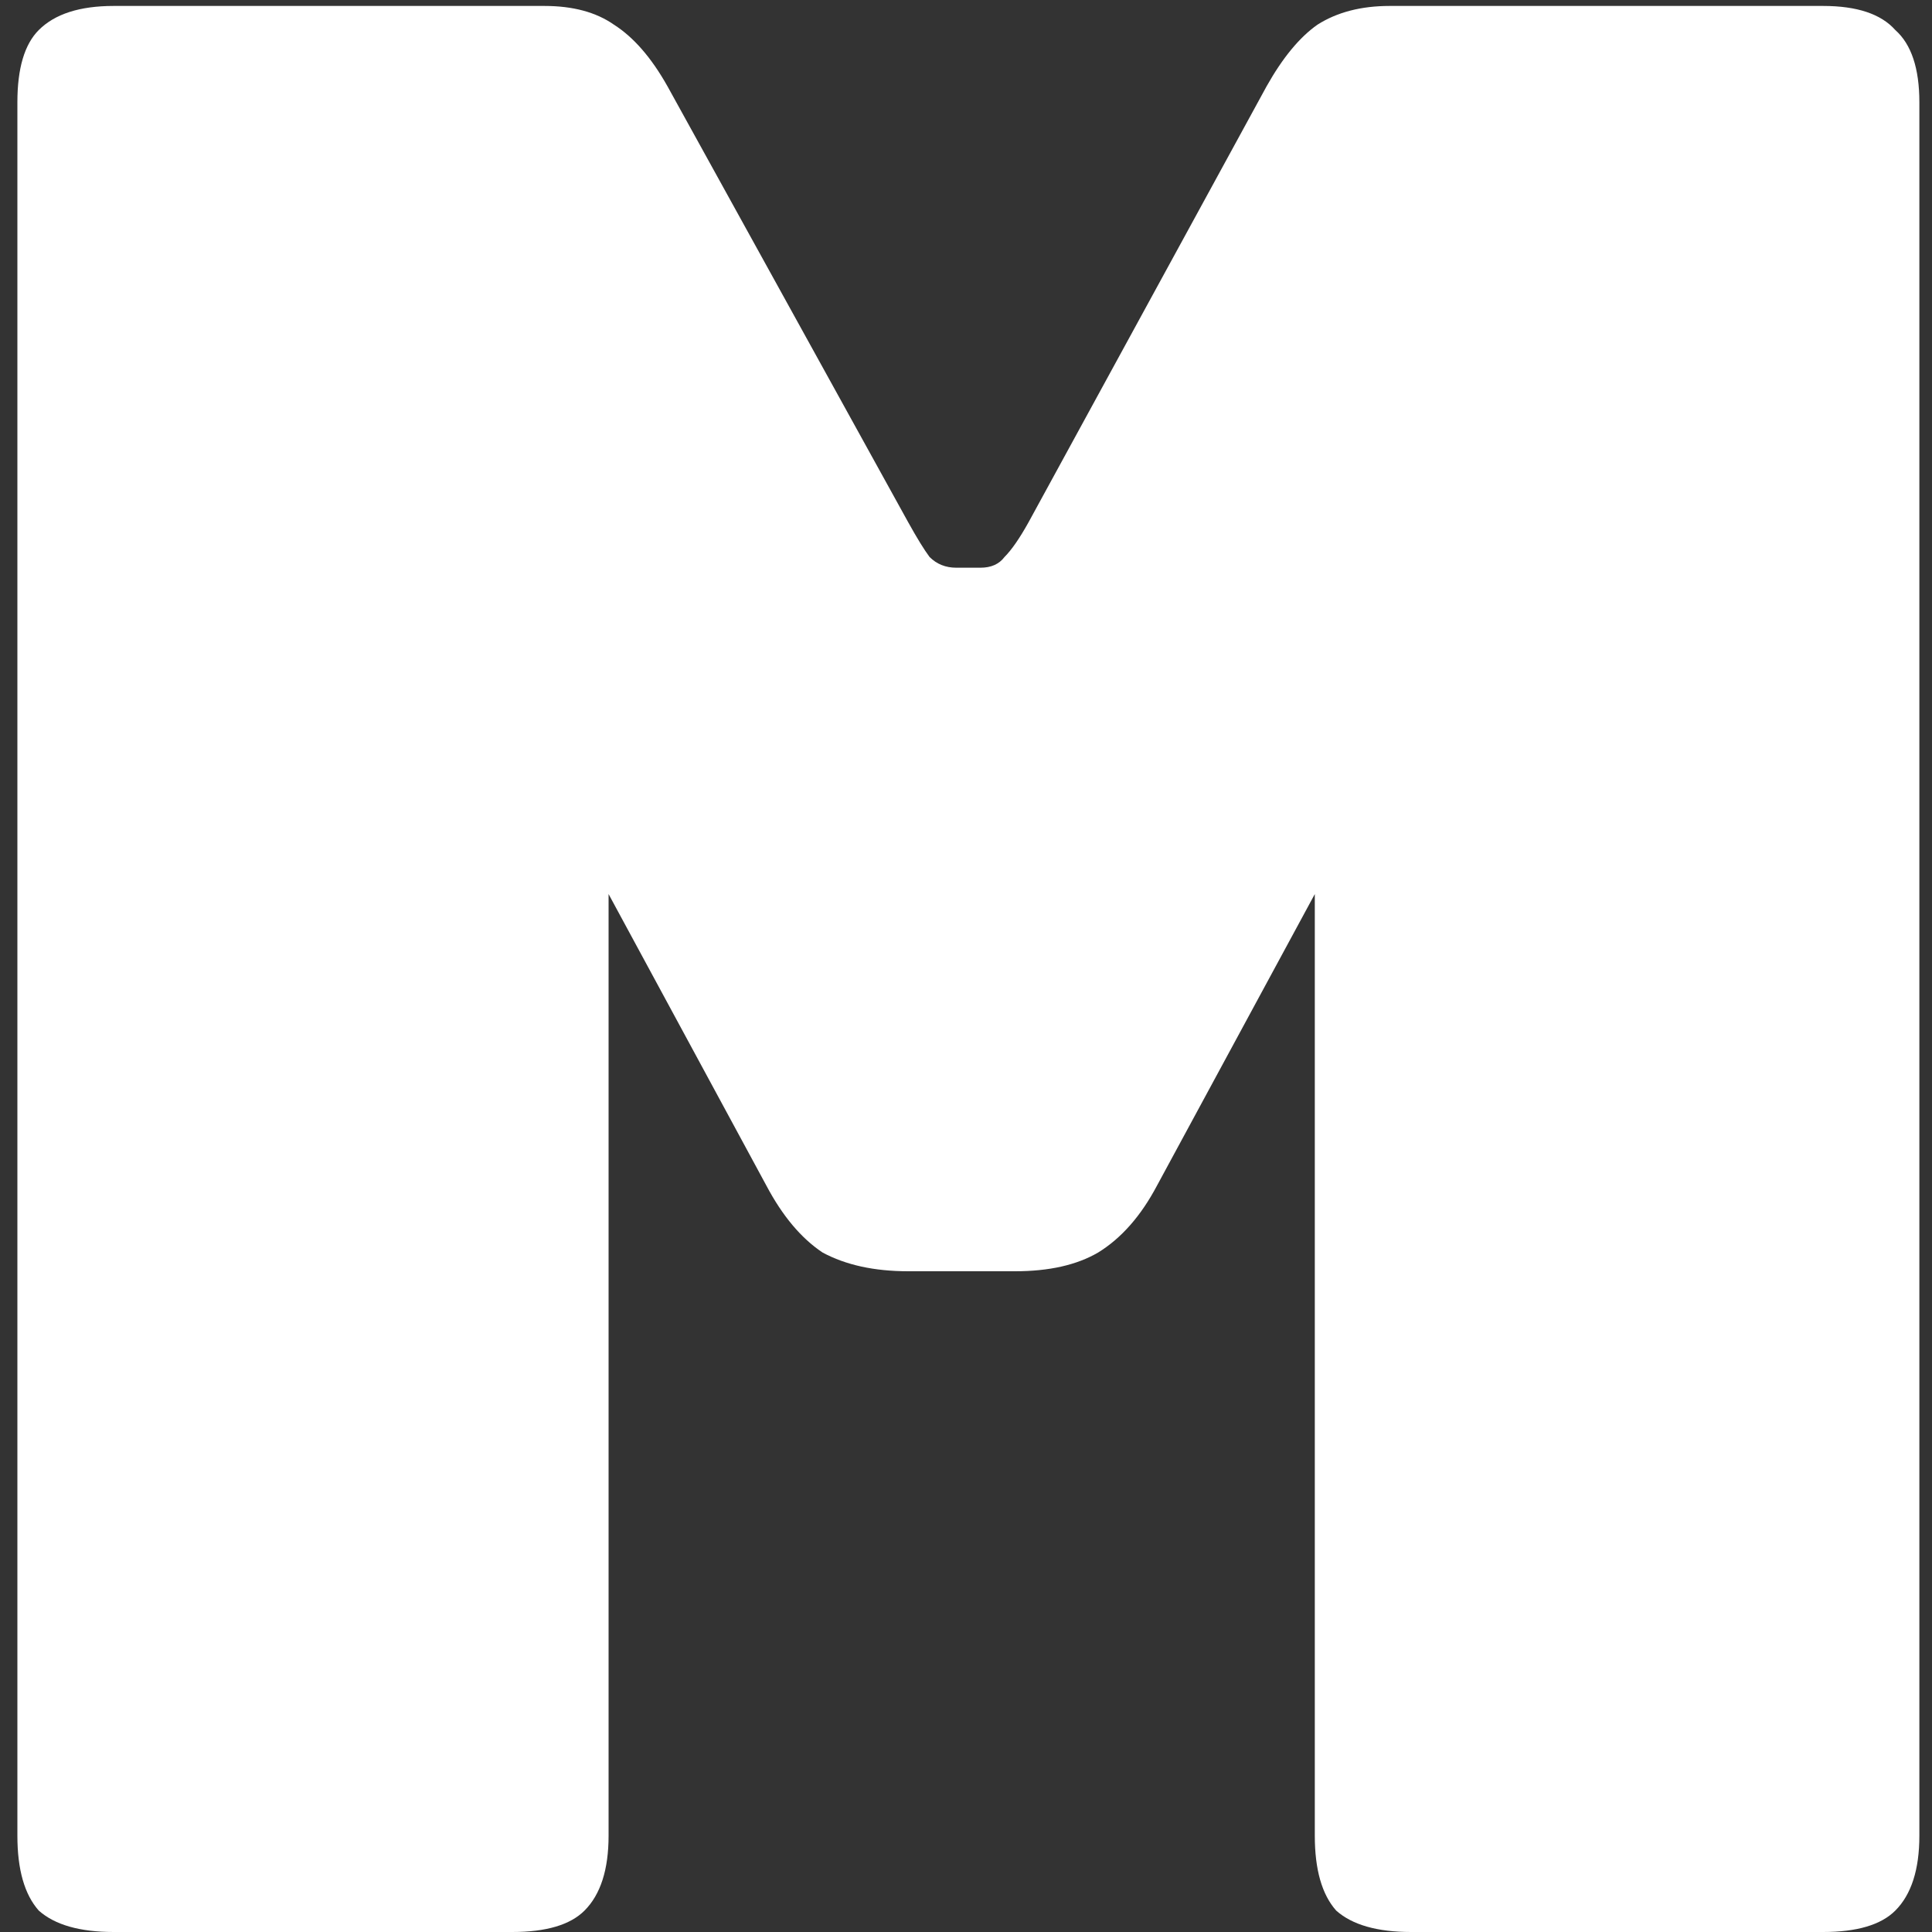 <svg width="104" height="104" viewBox="0 0 104 104" fill="none" xmlns="http://www.w3.org/2000/svg">
<rect x="0" y="0" width="104" height="104" fill="#333333" stroke="none"/>
<path d="M27.576 104H6.12C4.296 104 2.952 103.616 2.088 102.848C1.32 101.984 0.936 100.64 0.936 98.816V5.504C0.936 3.68 1.32 2.384 2.088 1.616C2.952 0.752 4.296 0.32 6.12 0.32H29.304C30.84 0.32 32.088 0.656 33.048 1.328C34.104 2 35.064 3.104 35.928 4.64L48.888 28.112C49.368 28.976 49.752 29.6 50.04 29.984C50.424 30.368 50.904 30.56 51.48 30.56H52.776C53.352 30.56 53.784 30.368 54.072 29.984C54.456 29.6 54.888 28.976 55.368 28.112L68.184 4.64C69.048 3.104 69.96 2 70.92 1.328C71.976 0.656 73.272 0.32 74.808 0.32H98.136C99.96 0.32 101.256 0.752 102.024 1.616C102.888 2.384 103.32 3.68 103.32 5.504V98.816C103.32 100.64 102.888 101.984 102.024 102.848C101.256 103.616 99.96 104 98.136 104H75.96C74.136 104 72.792 103.616 71.928 102.848C71.16 101.984 70.776 100.64 70.776 98.816V48.128L62.28 63.824C61.416 65.456 60.36 66.656 59.112 67.424C57.96 68.096 56.472 68.432 54.648 68.432H48.888C47.064 68.432 45.528 68.096 44.28 67.424C43.128 66.656 42.12 65.456 41.256 63.824L32.76 48.128V98.816C32.76 100.64 32.328 101.984 31.464 102.848C30.696 103.616 29.4 104 27.576 104Z" fill="white"/>
</svg>
